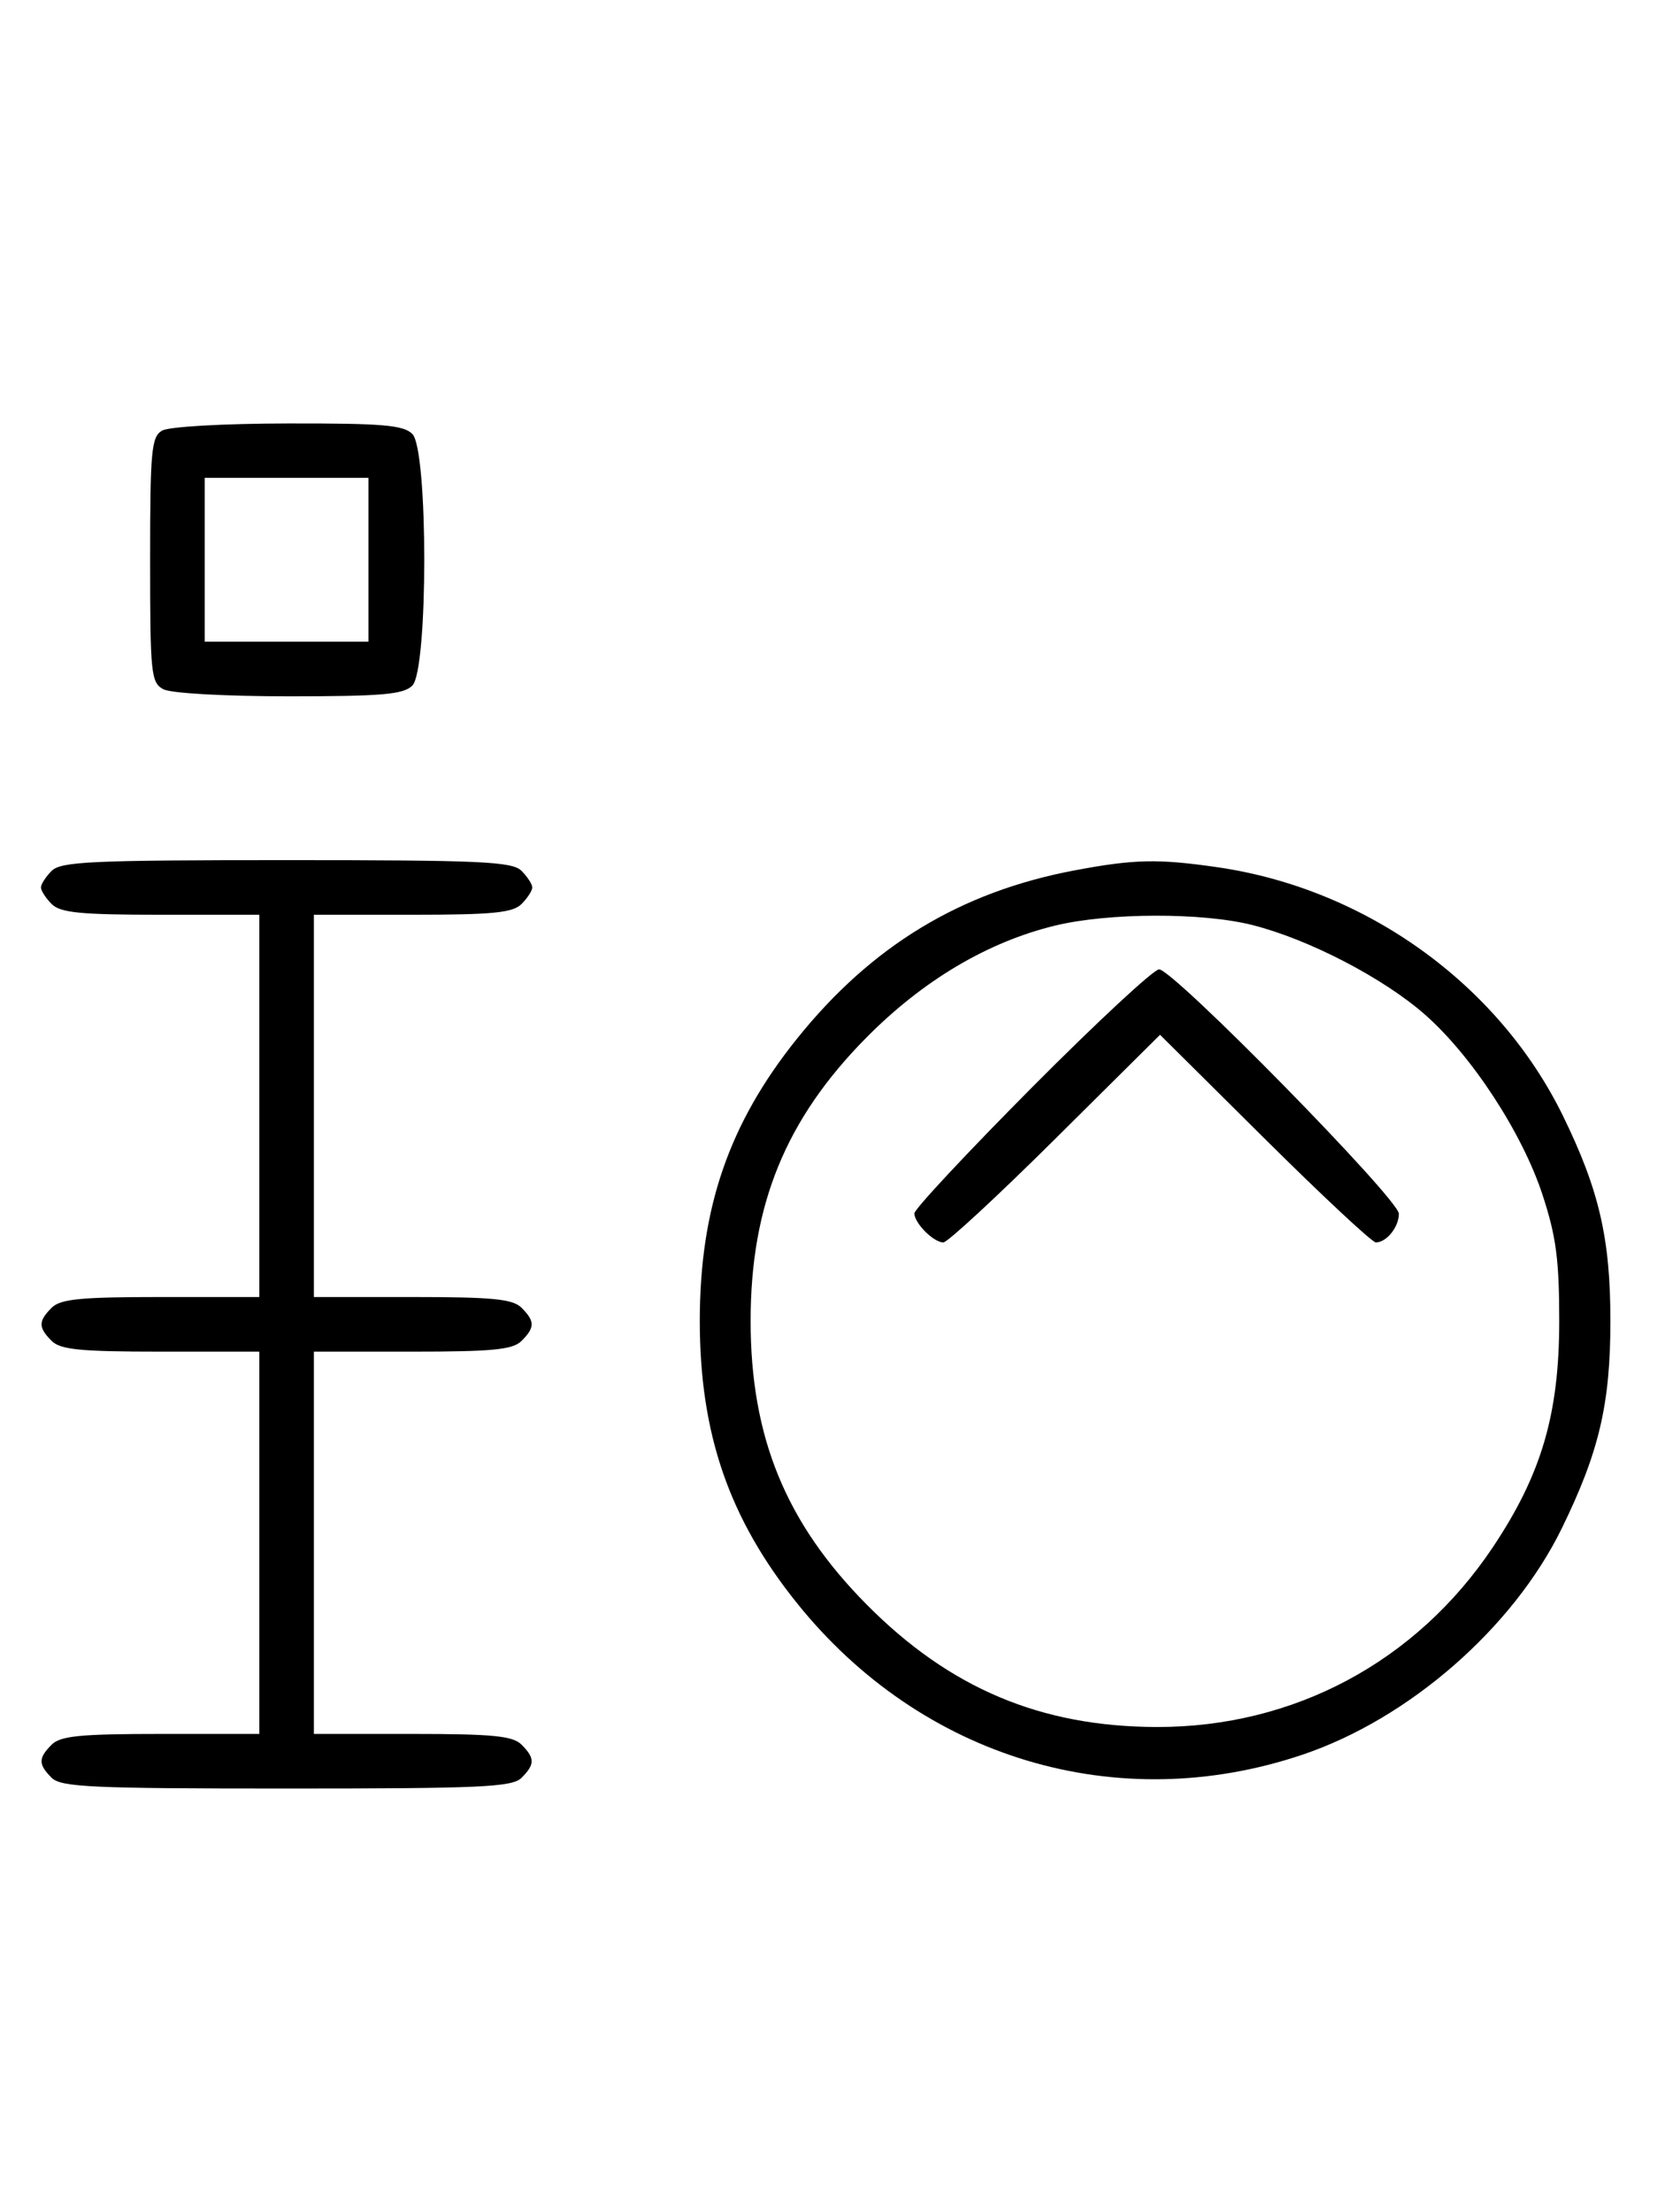 <svg xmlns="http://www.w3.org/2000/svg" width="244" height="324" viewBox="0 0 244 324" version="1.1">
	<path d="M 23.750 63.080 C 22.186 63.991, 22 66.007, 22 82.015 C 22 98.703, 22.132 100, 23.934 100.965 C 25.043 101.558, 32.905 102, 42.363 102 C 56.024 102, 59.127 101.730, 60.429 100.429 C 62.757 98.100, 62.757 65.900, 60.429 63.571 C 59.123 62.266, 56.036 62.005, 42.179 62.030 C 32.720 62.048, 24.742 62.502, 23.750 63.080 M 30 82 L 30 94 42 94 L 54 94 54 82 L 54 70 42 70 L 30 70 30 82 M 7.571 127.571 C 6.707 128.436, 6 129.529, 6 130 C 6 130.471, 6.707 131.564, 7.571 132.429 C 8.855 133.712, 11.788 134, 23.571 134 L 38 134 38 162 L 38 190 23.571 190 C 11.788 190, 8.855 190.288, 7.571 191.571 C 5.598 193.545, 5.598 194.455, 7.571 196.429 C 8.855 197.712, 11.788 198, 23.571 198 L 38 198 38 226 L 38 254 23.571 254 C 11.788 254, 8.855 254.288, 7.571 255.571 C 5.598 257.545, 5.598 258.455, 7.571 260.429 C 8.936 261.793, 13.463 262, 42 262 C 70.537 262, 75.064 261.793, 76.429 260.429 C 78.402 258.455, 78.402 257.545, 76.429 255.571 C 75.145 254.288, 72.212 254, 60.429 254 L 46 254 46 226 L 46 198 60.429 198 C 72.212 198, 75.145 197.712, 76.429 196.429 C 78.402 194.455, 78.402 193.545, 76.429 191.571 C 75.145 190.288, 72.212 190, 60.429 190 L 46 190 46 162 L 46 134 60.429 134 C 72.212 134, 75.145 133.712, 76.429 132.429 C 77.293 131.564, 78 130.471, 78 130 C 78 129.529, 77.293 128.436, 76.429 127.571 C 75.064 126.207, 70.537 126, 42 126 C 13.463 126, 8.936 126.207, 7.571 127.571 M 157.500 127.497 C 140.754 130.648, 127.715 138.551, 116.779 152.178 C 106.828 164.577, 102.553 176.995, 102.553 193.500 C 102.553 210.005, 106.828 222.423, 116.779 234.822 C 135.047 257.584, 163.726 266.188, 190.863 257.046 C 206.473 251.788, 221.724 238.489, 228.861 223.913 C 234.346 212.711, 236 205.664, 236 193.500 C 236 181.435, 234.345 174.289, 229.041 163.450 C 219.603 144.165, 200.156 130.182, 178.398 127.037 C 169.701 125.780, 166.223 125.856, 157.500 127.497 M 154.645 135.584 C 144.770 137.974, 135.304 143.582, 127 151.959 C 115.149 163.915, 110 176.498, 110 193.500 C 110 210.502, 115.149 223.085, 127 235.041 C 139.169 247.318, 152.530 252.954, 169.540 252.985 C 189.620 253.022, 207.542 243.439, 218.761 226.665 C 225.900 215.991, 228.500 207.138, 228.500 193.500 C 228.500 184.542, 228.047 181.117, 226.060 175.050 C 223.086 165.968, 215.672 154.618, 208.769 148.579 C 202.651 143.227, 191.777 137.594, 183.540 135.509 C 176.205 133.652, 162.478 133.688, 154.645 135.584 M 151.213 159.315 C 141.746 168.838, 134 177.131, 134 177.743 C 134 179.180, 136.815 182, 138.249 182 C 138.857 182, 146.250 175.156, 154.677 166.792 L 170 151.584 185.323 166.792 C 193.750 175.156, 201.085 182, 201.623 182 C 203.191 182, 205 179.751, 205 177.802 C 205 175.675, 171.947 142, 169.859 142 C 169.070 142, 160.680 149.792, 151.213 159.315 " stroke="none" fill="black" fill-rule="evenodd"/>
</svg>